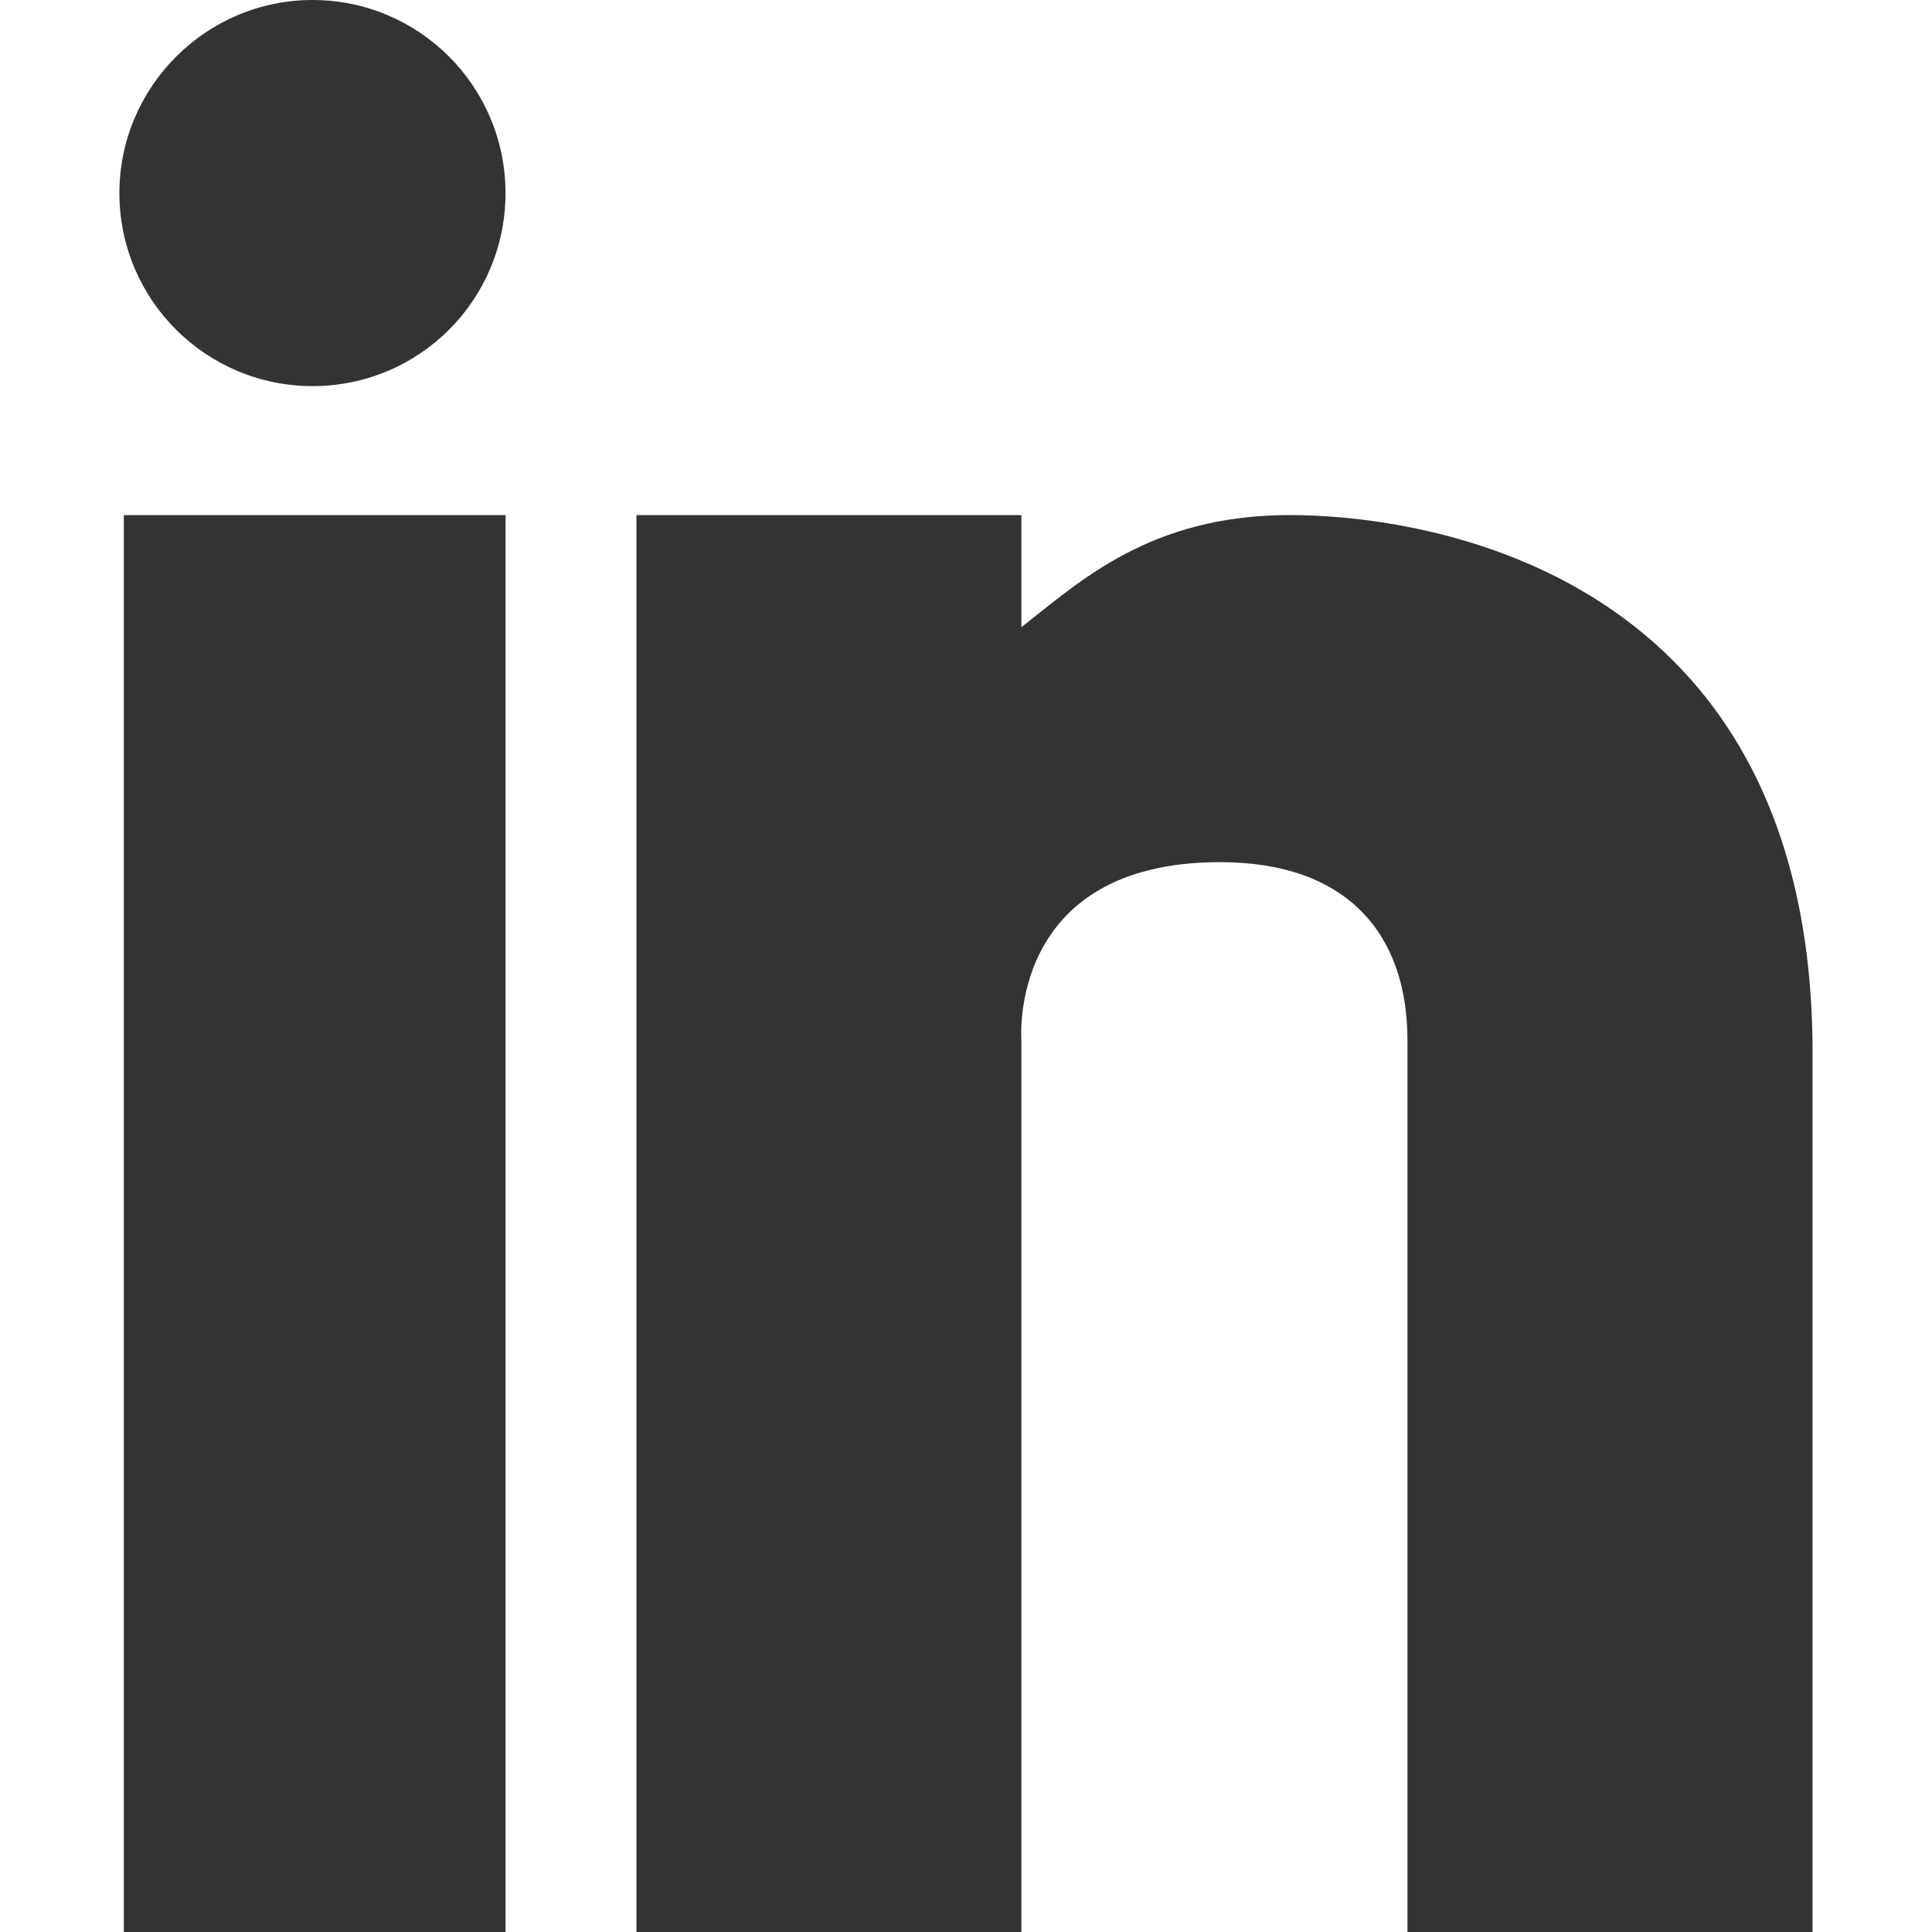 <?xml version="1.0" encoding="UTF-8" standalone="no"?>
<!DOCTYPE svg PUBLIC "-//W3C//DTD SVG 1.1//EN" "http://www.w3.org/Graphics/SVG/1.1/DTD/svg11.dtd">
<svg width="100%" height="100%" viewBox="0 0 40 40" version="1.1" xmlns="http://www.w3.org/2000/svg" xmlns:xlink="http://www.w3.org/1999/xlink" xml:space="preserve" style="fill-rule:evenodd;clip-rule:evenodd;stroke-linejoin:round;stroke-miterlimit:1.414;">
    <rect x="0" y="0" width="40" height="40" fill="#333333" stroke="none"/>
    <g transform="matrix(1,0,0,1,-1.266,-0.729)">
        <path d="M41.266,40.729L38.793,40.729L38.793,22.525C38.793,12.525 30.746,11.393 27.973,11.393C25.066,11.393 23.622,12.773 22.413,13.713L22.413,11.393L14.443,11.393L14.443,40.729L11.733,40.729L11.733,11.393L3.83,11.393L3.83,40.729L1.266,40.729L1.266,0.729L41.266,0.729L41.266,40.729ZM22.413,40.729L22.413,22.266C22.413,22.266 22.113,18.579 26.526,18.579C29.183,18.579 30.406,20.092 30.406,22.266L30.406,40.729L22.413,40.729ZM11.732,4.726C11.732,6.939 9.949,8.723 7.735,8.723C5.535,8.723 3.738,6.939 3.738,4.726C3.739,2.525 5.536,0.729 7.736,0.729C9.95,0.729 11.732,2.525 11.732,4.726Z" style="fill:white;"/>
    </g>
</svg>
